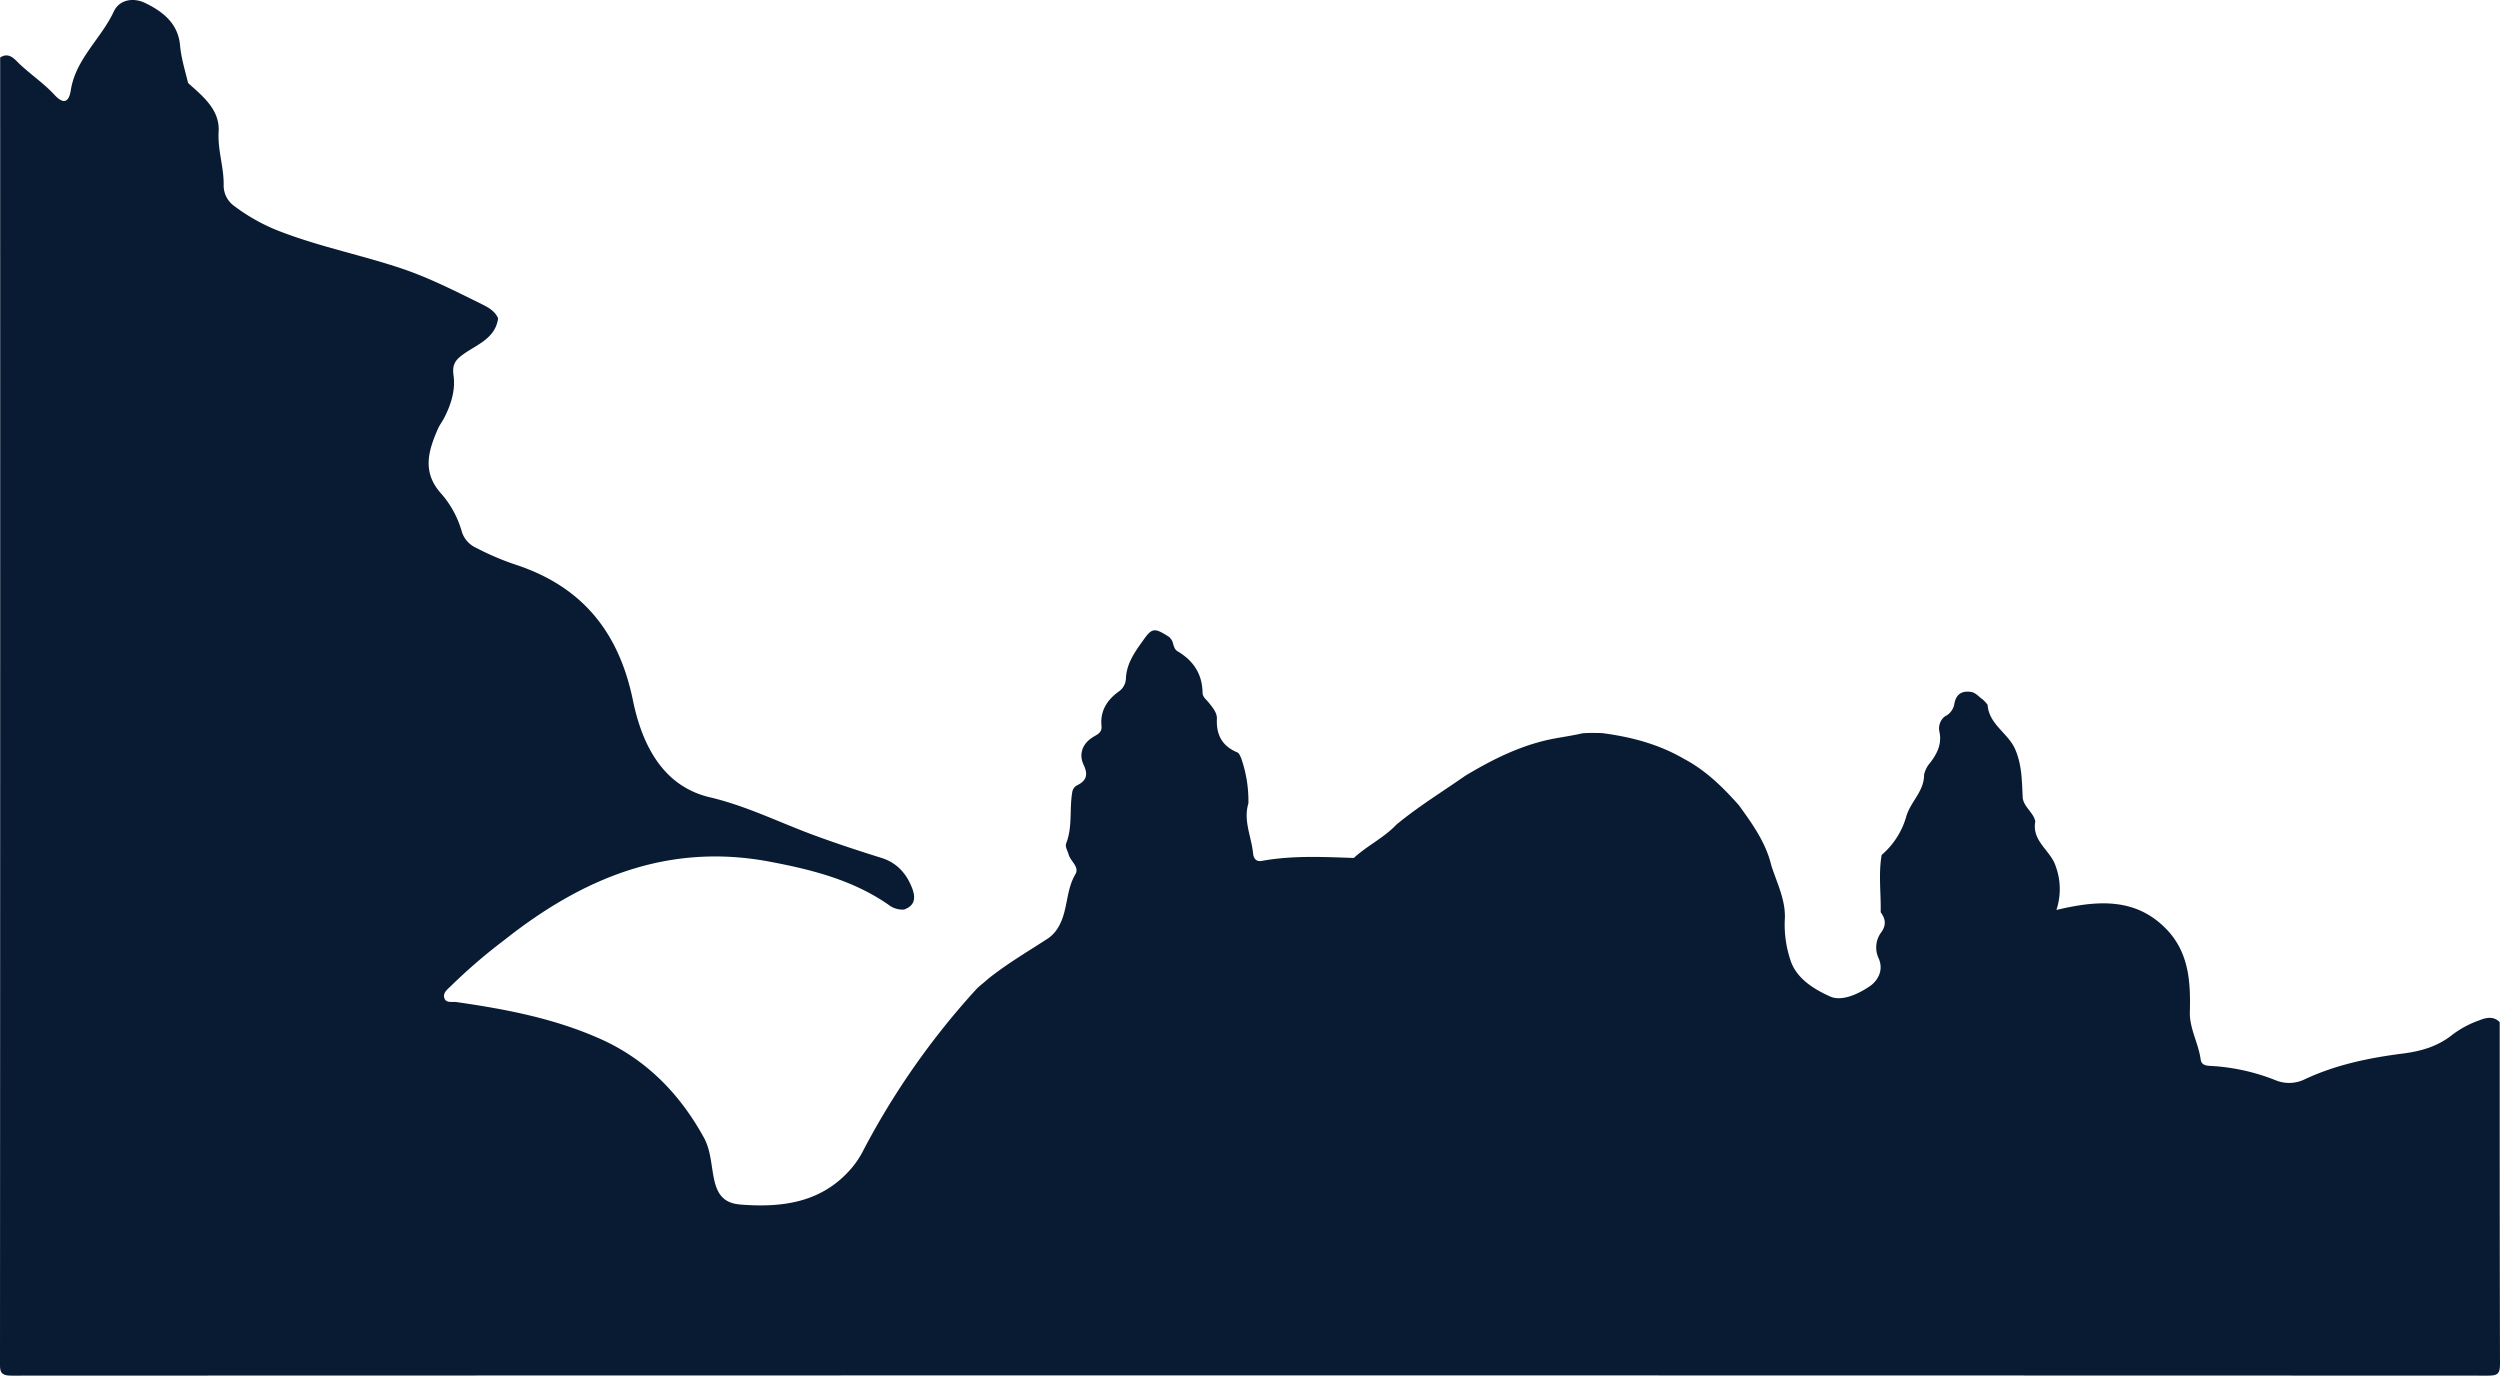 <svg xmlns="http://www.w3.org/2000/svg" viewBox="0 0 735.93 404.98"><defs><style>.cls-1{fill:#081b33;}</style></defs><g id="Calque_2" data-name="Calque 2"><g id="Calque_1-2" data-name="Calque 1"><path class="cls-1" d="M735.84,300.89c0,33.49,0,67,.09,100.48,0,3-.6,3.58-3.58,3.58q-364.41-.13-728.8,0C-.13,405,0,403.56,0,400.87Q.09,208.9.05,16.93c2.54-1.64,4.12.36,5.56,1.76C9,21.92,12.88,24.5,16.05,27.93c2.54,2.75,4.2,2.38,4.79-1.37C22.29,17.34,29.76,11.4,33.5,3.39,35.2-.24,39.38-.74,42.71.87,47.85,3.36,52.38,6.81,53,13.29c.33,3.81,1.47,7.45,2.37,11.14,4.31,3.9,9.27,7.76,9,14.14C64,44,65.88,49,65.84,54.29A7.43,7.43,0,0,0,69,60.68a55.09,55.09,0,0,0,14.4,7.81c11.36,4.28,23.29,6.68,34.77,10.53,8.18,2.75,15.91,6.69,23.65,10.52,1.91.94,3.86,2,4.81,4.16-.76,5.77-6,7.65-9.81,10.28-2.8,1.92-3.76,3.24-3.31,6.57.6,4.35-.75,8.56-2.76,12.48-.53,1-1.27,2-1.75,3-2.88,6.57-4.9,12.9.89,19.29A29,29,0,0,1,136,156.69a7.77,7.77,0,0,0,4.26,4.62,77.7,77.7,0,0,0,11.94,5.05c19.29,6.48,30,19.78,34.11,39.77,2.62,12.78,8.61,25.26,22.62,28.56,10.85,2.56,20.5,7.42,30.71,11.18,6.55,2.41,13.19,4.6,19.86,6.68,4.5,1.41,7.28,4.55,8.95,8.75,1.09,2.73,1.08,5.28-2.37,6.46a6.78,6.78,0,0,1-4.64-1.51c-10.53-7.25-22.53-10.27-34.88-12.6-30.07-5.67-55.23,4.94-78.15,23.11a161.46,161.46,0,0,0-15.52,13.34c-1,1-2.6,2.09-2.09,3.69s2.27,1,3.54,1.19c14.52,2.07,28.88,4.82,42.39,10.85s23.42,16.19,30.49,29.08c1.94,3.54,2.1,7.67,2.85,11.59,1,5.22,3,7.72,8.06,8.1,12.32.94,24-.6,32.68-10.89a26.44,26.44,0,0,0,3.29-5,225.15,225.15,0,0,1,33.1-47.3c1.13-1.24,2.51-2.18,3.73-3.31,5.39-4.31,11.34-7.81,17.12-11.56,2.85-1.74,4.27-4.55,5.13-7.55,1.11-3.89,1.22-8,3.4-11.67,1.24-2.1-1.44-3.77-2-5.76-.28-1.11-1.13-2.27-.72-3.31,1.95-5,.86-10.29,1.84-15.36a2.79,2.79,0,0,1,1.13-1.59c2.81-1.34,3.66-3,2.17-6.13s-.41-6.24,2.73-8.18c1.29-.8,2.72-1.32,2.52-3.26-.44-4.45,1.64-7.69,5.1-10.18a4.86,4.86,0,0,0,2.09-3.78c.16-4.31,2.48-7.66,4.89-11,2.75-4,3.43-4.09,7.81-1.28a4.2,4.2,0,0,1,.94,1.23c.4,1.07.5,2.38,1.57,3,4.65,2.75,7.26,6.68,7.35,12.17,0,1.31,1.08,2,1.78,2.89,1.14,1.45,2.52,3,2.44,4.8-.22,4.79,1.58,8.06,6,9.9.55.22.81,1,1.12,1.62a38.38,38.38,0,0,1,2.16,13.38c-1.56,5.07.88,9.78,1.36,14.66.16,1.58.92,2.6,2.57,2.29,9-1.65,18.05-1.17,27.1-.87,3.91-3.61,8.84-5.92,12.53-9.81,6.4-5.31,13.49-9.64,20.28-14.39,6.91-4.14,14-7.81,21.86-9.95,4.15-1.18,8.45-1.56,12.64-2.55,1.92-.15,3.83-.1,5.75-.06,8.5,1.11,16.68,3.24,24.15,7.6,6.4,3.38,11.45,8.36,16.19,13.7,3.93,5.47,7.89,10.93,9.49,17.65,1.61,5.09,4.15,9.94,4,15.47a32.88,32.88,0,0,0,1.6,12.3c1.69,5.51,7,8.7,11.72,10.82,3.46,1.55,8.32-.74,11.65-3,2.33-1.6,4.25-4.7,2.59-8.33a7.45,7.45,0,0,1,.85-7.62c1.49-2.13,1.21-3.94-.21-5.85.12-5.62-.69-11.26.29-16.87a23.32,23.32,0,0,0,7.26-11.37c1.25-4.3,5.27-7.39,5.22-12.22a7.8,7.8,0,0,1,1.77-3.51c2.07-2.7,3.52-5.54,2.76-9.13a4.52,4.52,0,0,1,1.51-4.5,5.06,5.06,0,0,0,2.89-3.81c.51-2.84,2.28-3.89,5.06-3.42,1.32.32,2.14,1.4,3.19,2.12a9.66,9.66,0,0,1,1.53,1.67c.4,5.76,6,8.27,8.08,13s2,9.57,2.26,14.46c.42,2.72,3.15,4.19,3.7,6.84-1.12,5.82,4.53,8.55,6,13.19a19.54,19.54,0,0,1,.21,12.88c12.34-2.95,23.85-3.74,33,6.31,6.23,7,6.52,15.58,6.27,24.27.11,4.71,2.58,8.85,3.2,13.45.26,1.93,2.11,1.82,3.59,1.91A60.51,60.51,0,0,1,669.89,318a10.4,10.4,0,0,0,8.65-.33c9.13-4.26,18.86-6.27,28.76-7.53,5.37-.69,10.32-2.08,14.64-5.57a29.28,29.28,0,0,1,7.88-4.21C731.9,299.53,734,299.05,735.84,300.89Z"/></g></g></svg>